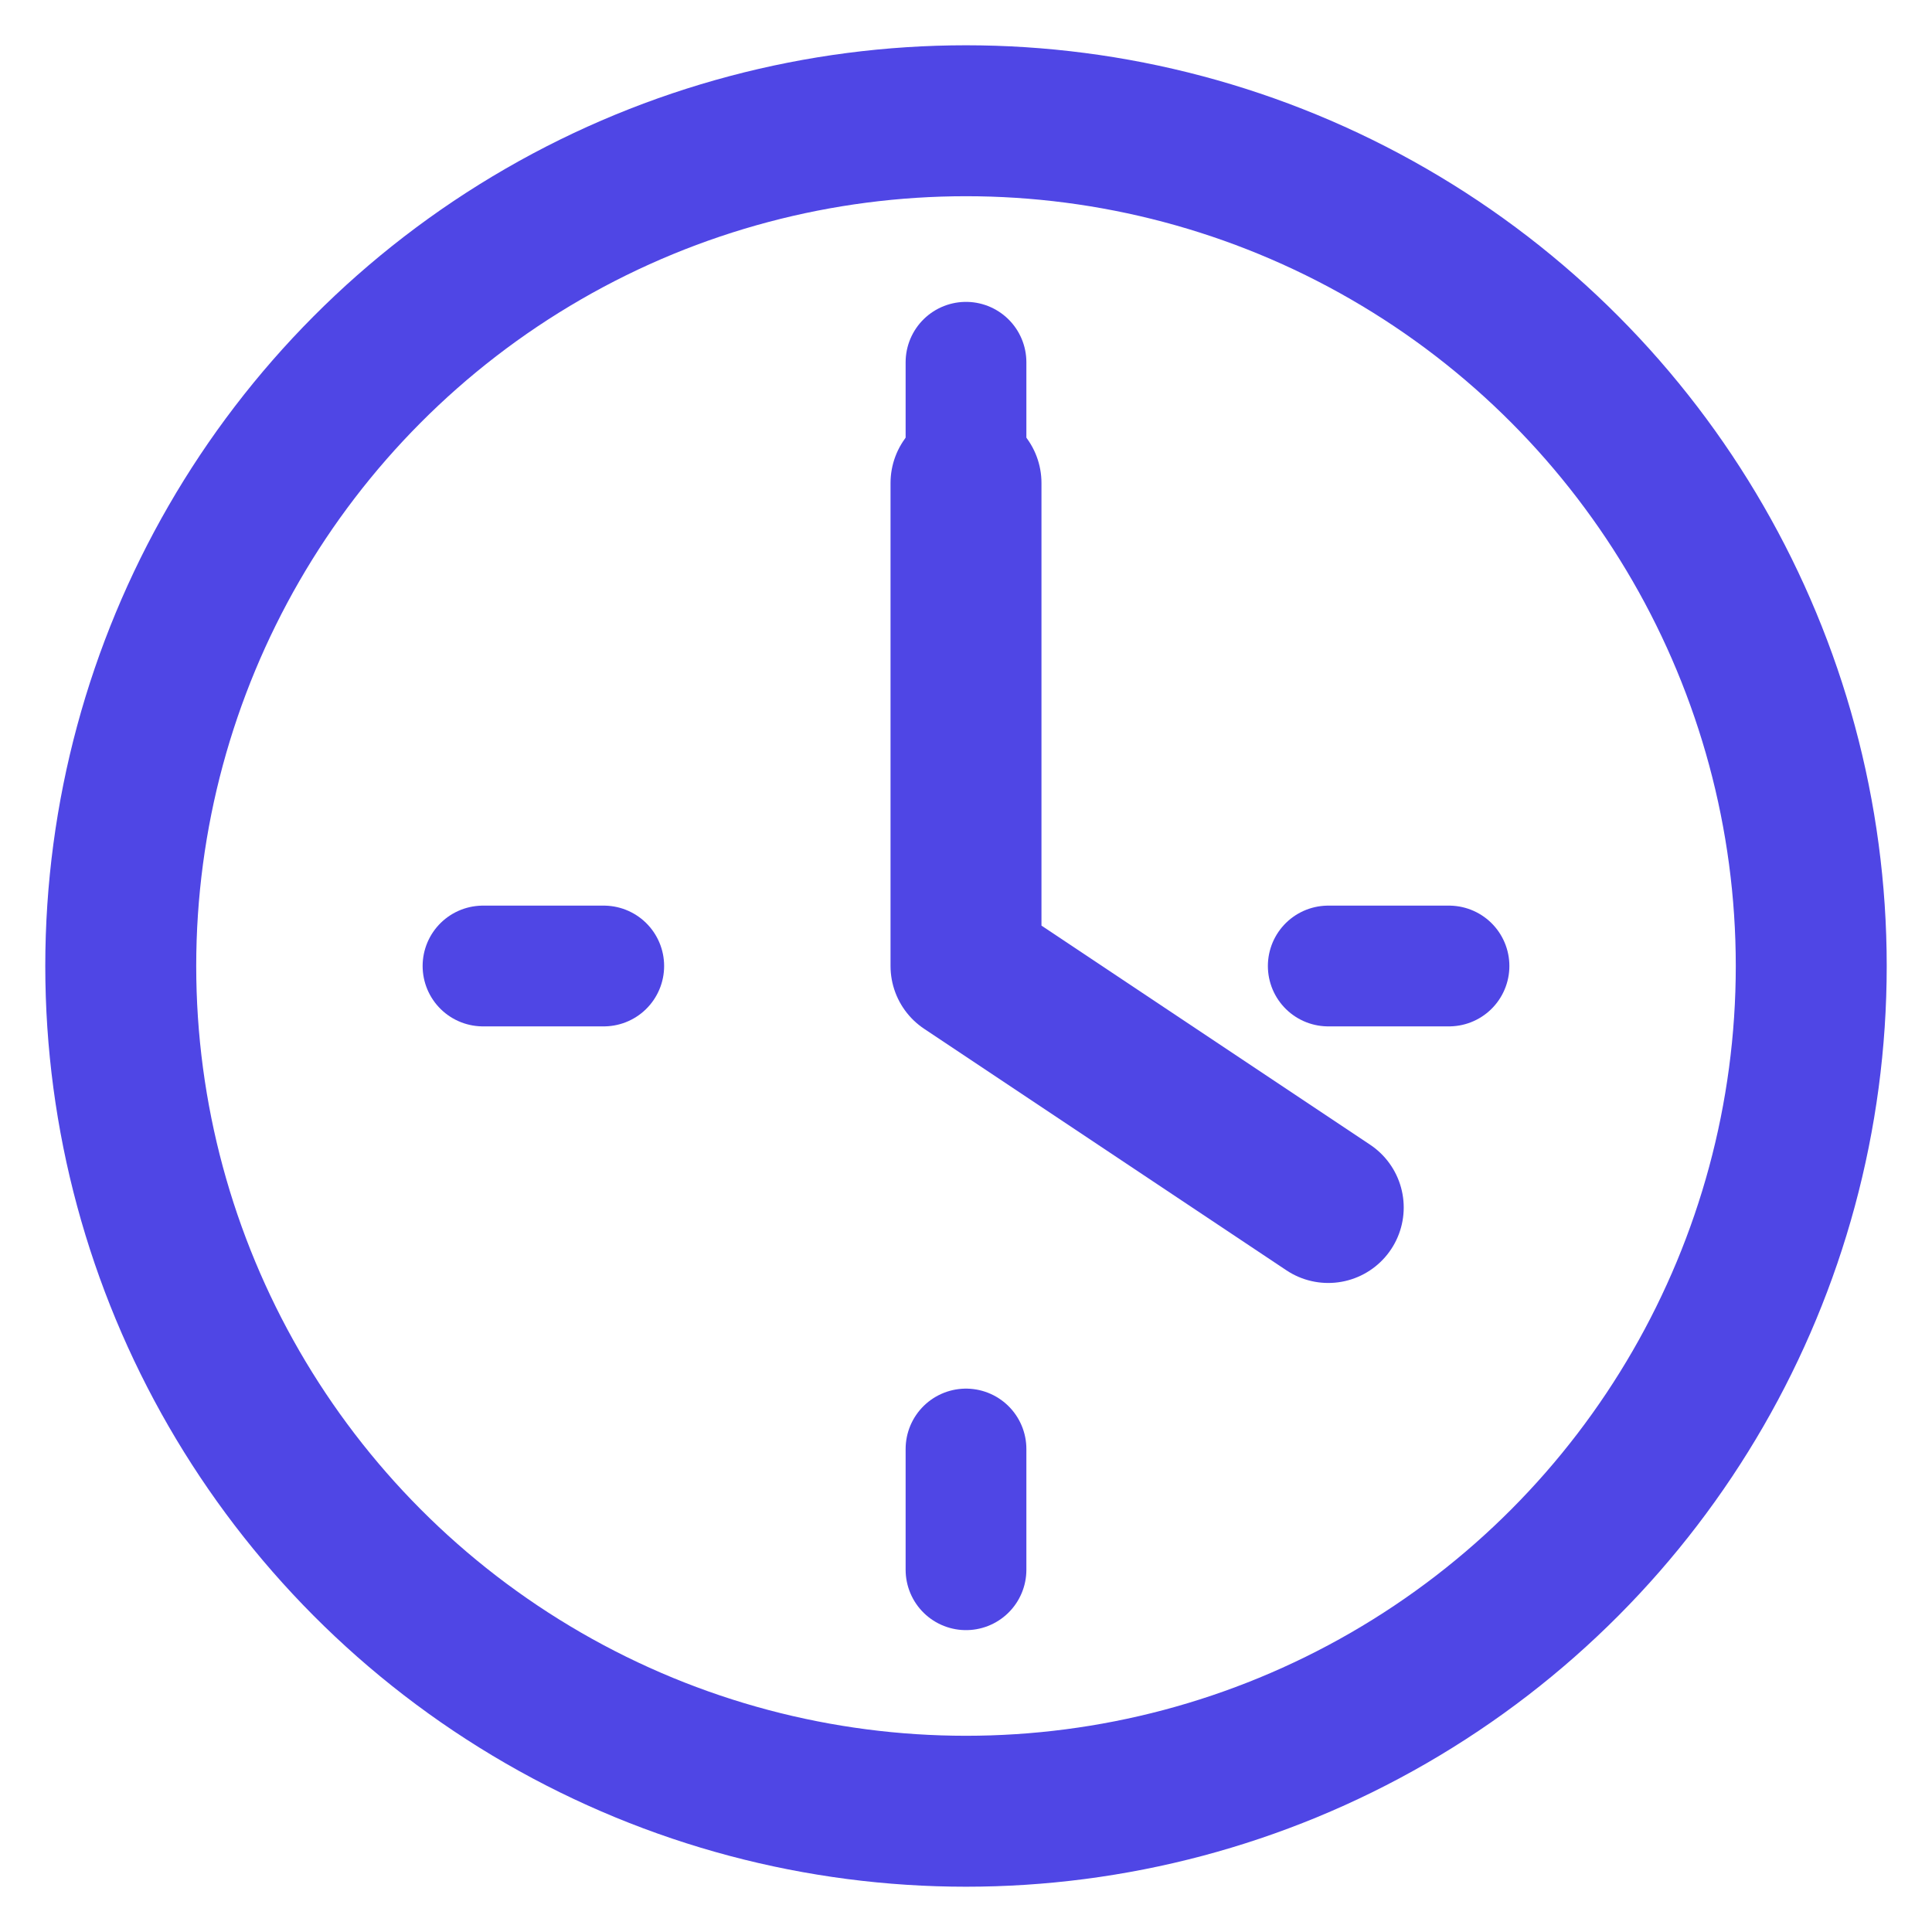 <?xml version="1.0" encoding="UTF-8"?>
<svg width="32" height="32" viewBox="0 0 32 32" fill="none" xmlns="http://www.w3.org/2000/svg">
    <circle cx="16" cy="16" r="14" stroke="#4F46E5" stroke-width="2.5"/>
    <path d="M16 8V16L22 20" stroke="#4F46E5" stroke-width="2.5" stroke-linecap="round" stroke-linejoin="round"/>
    <path d="M8 16H10M16 8V6M22 16H24M16 24V26" stroke="#4F46E5" stroke-width="2" stroke-linecap="round"/>
</svg> 